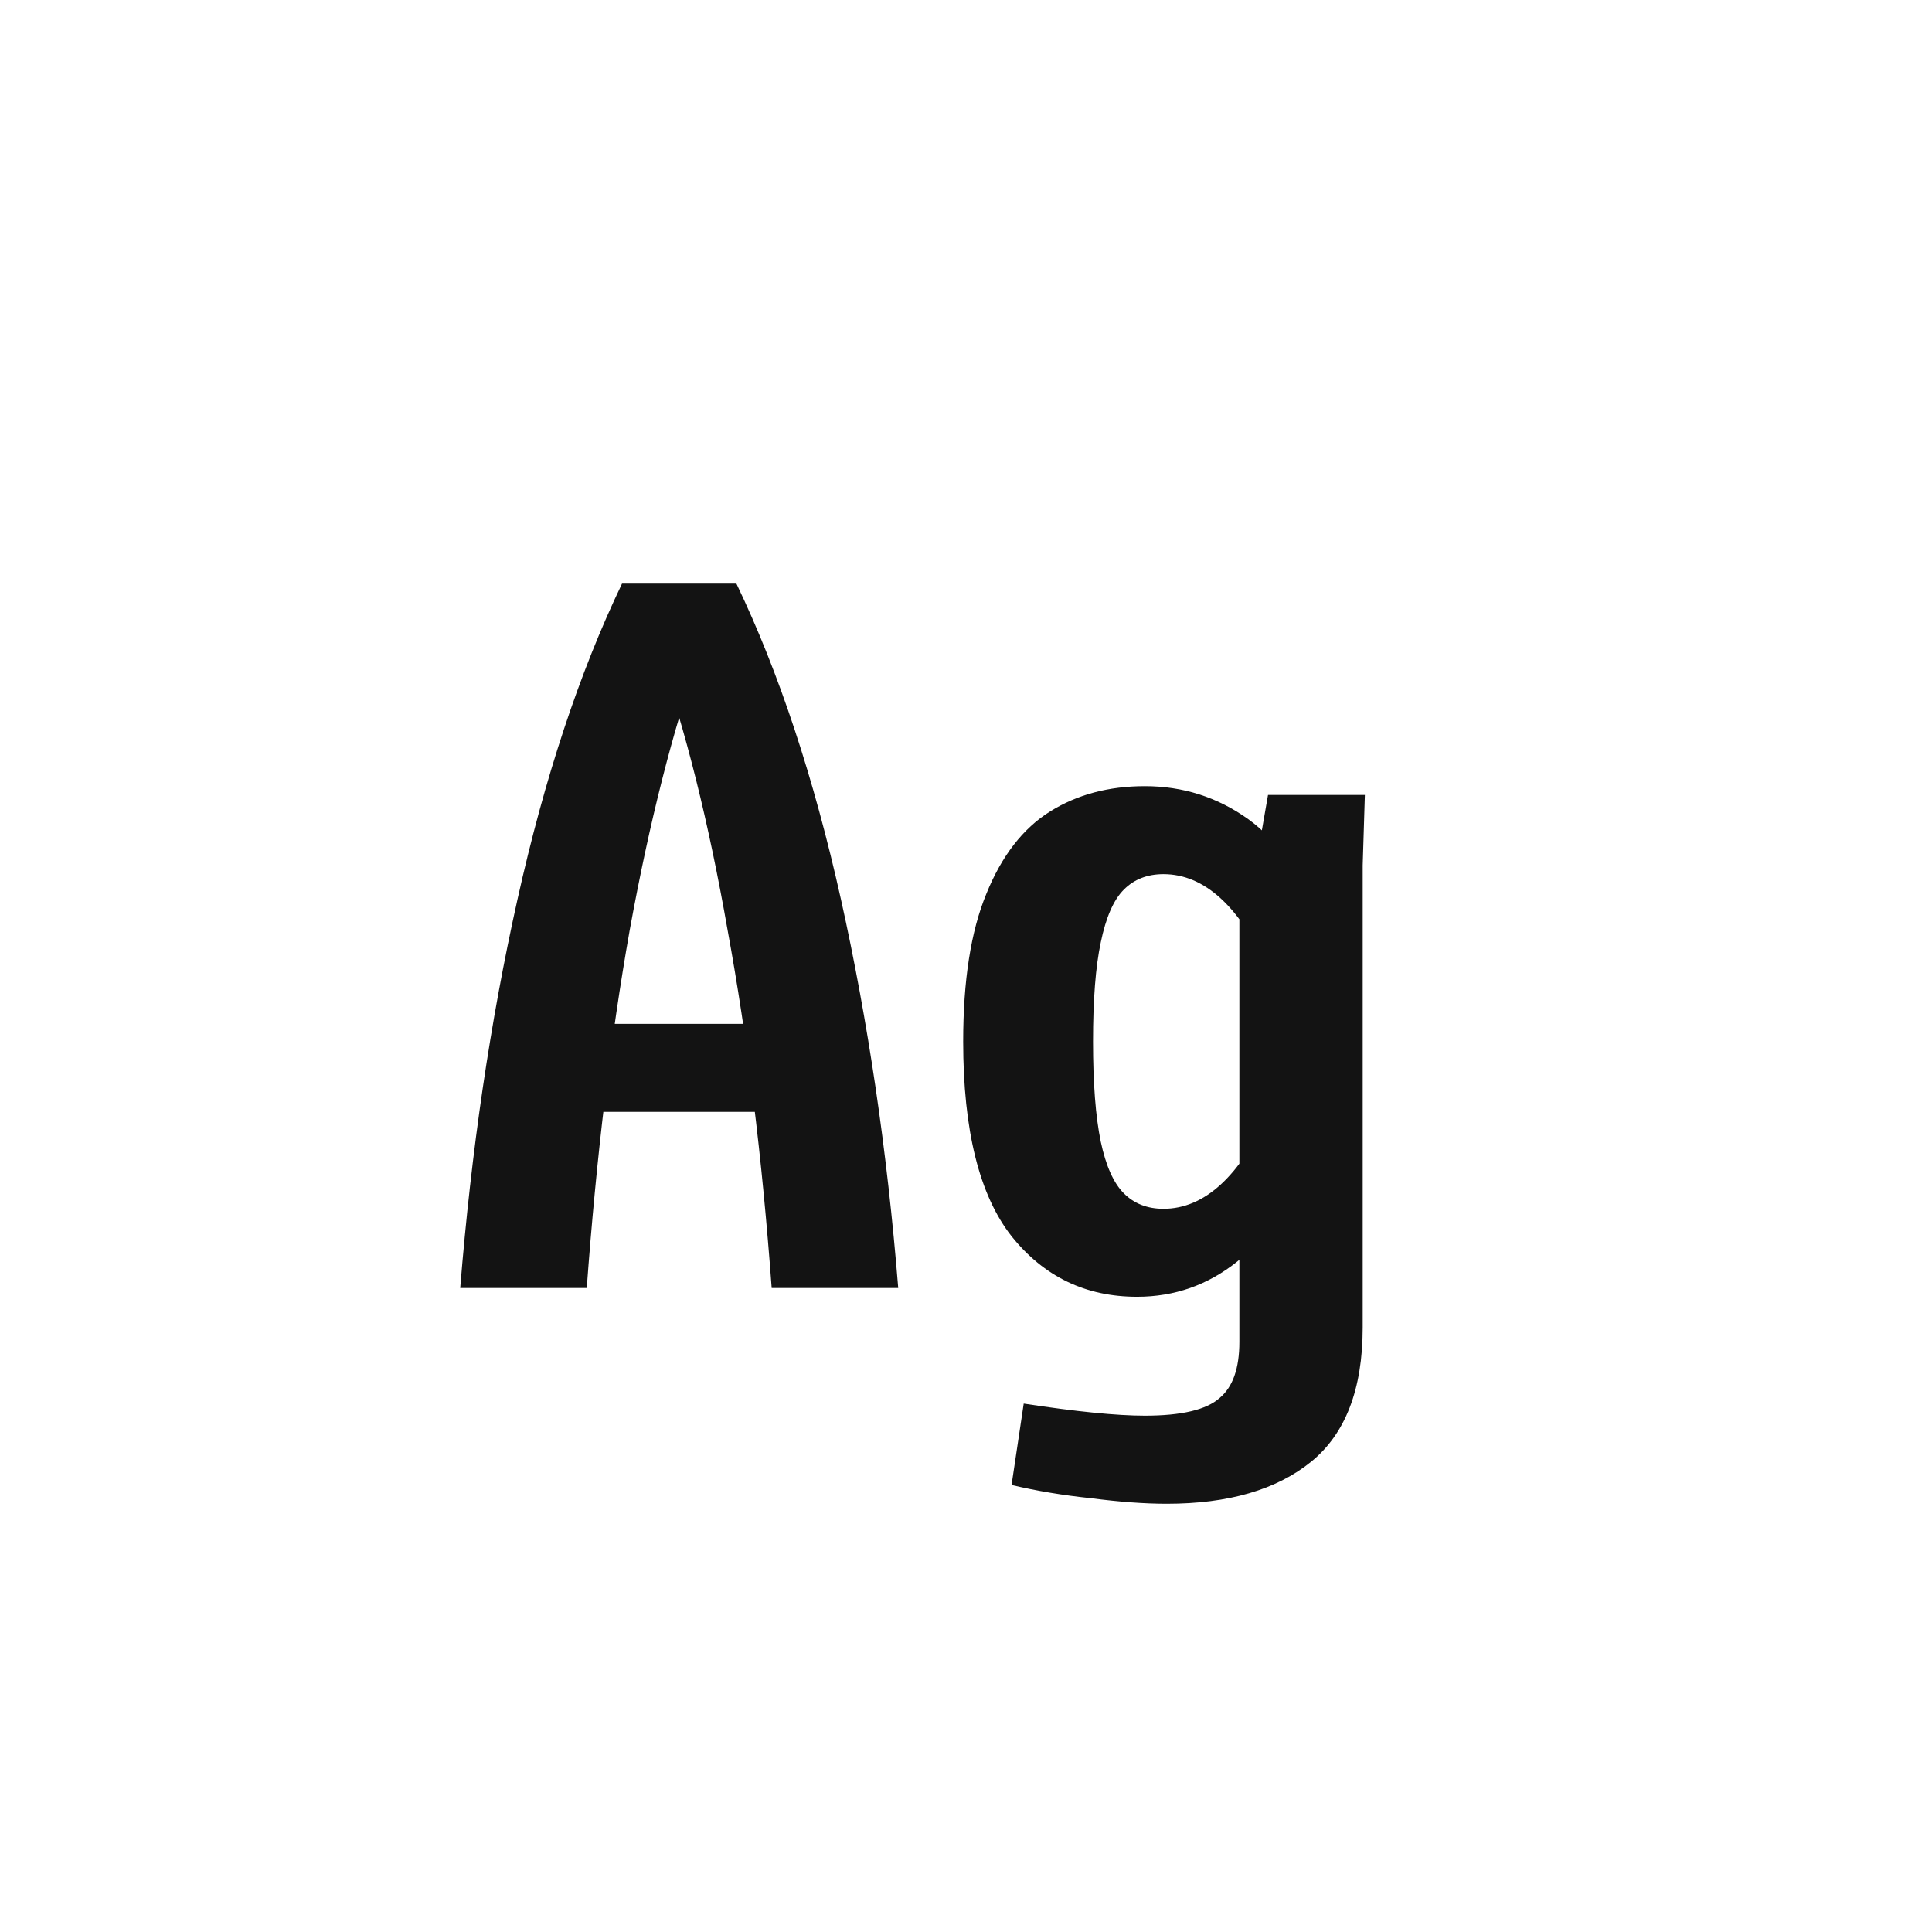 <svg width="24" height="24" viewBox="0 0 24 24" fill="none" xmlns="http://www.w3.org/2000/svg">
<path d="M5.717 16C5.854 14.296 6.09 12.687 6.428 11.174C6.765 9.661 7.198 8.353 7.727 7.25H9.148C9.677 8.353 10.11 9.661 10.447 11.174C10.784 12.687 11.021 14.296 11.158 16H9.586C9.467 14.378 9.285 12.896 9.039 11.557C8.802 10.208 8.515 9.059 8.178 8.111H8.697C8.36 9.059 8.068 10.208 7.822 11.557C7.585 12.896 7.408 14.378 7.289 16H5.717ZM10.201 12.719V13.812H6.701V12.719H10.201ZM14.494 18.68C14.221 18.68 13.906 18.657 13.551 18.611C13.204 18.575 12.876 18.52 12.566 18.447L12.717 17.436C13.373 17.536 13.874 17.586 14.221 17.586C14.676 17.586 14.986 17.513 15.15 17.367C15.315 17.23 15.396 16.998 15.396 16.67V11.133H15.533L15.752 9.875H16.955L16.928 10.75V16.492C16.928 17.258 16.713 17.814 16.285 18.16C15.857 18.506 15.26 18.68 14.494 18.68ZM14.125 16.109C13.487 16.109 12.967 15.859 12.566 15.357C12.165 14.847 11.965 14.04 11.965 12.938C11.965 12.181 12.06 11.57 12.252 11.105C12.443 10.632 12.708 10.29 13.045 10.08C13.382 9.87 13.774 9.766 14.221 9.766C14.695 9.766 15.123 9.902 15.506 10.176C15.889 10.449 16.226 10.946 16.518 11.666L15.725 12.008C15.57 11.643 15.383 11.361 15.164 11.16C14.945 10.96 14.708 10.859 14.453 10.859C14.253 10.859 14.088 10.923 13.961 11.051C13.833 11.178 13.738 11.397 13.674 11.707C13.61 12.008 13.578 12.418 13.578 12.938C13.578 13.457 13.61 13.872 13.674 14.182C13.738 14.482 13.833 14.697 13.961 14.824C14.088 14.952 14.253 15.016 14.453 15.016C14.708 15.016 14.945 14.915 15.164 14.715C15.383 14.514 15.57 14.232 15.725 13.867L16.367 14.127C16.076 14.856 15.743 15.371 15.369 15.672C15.005 15.963 14.59 16.109 14.125 16.109Z" fill="#131313"/>
</svg>
